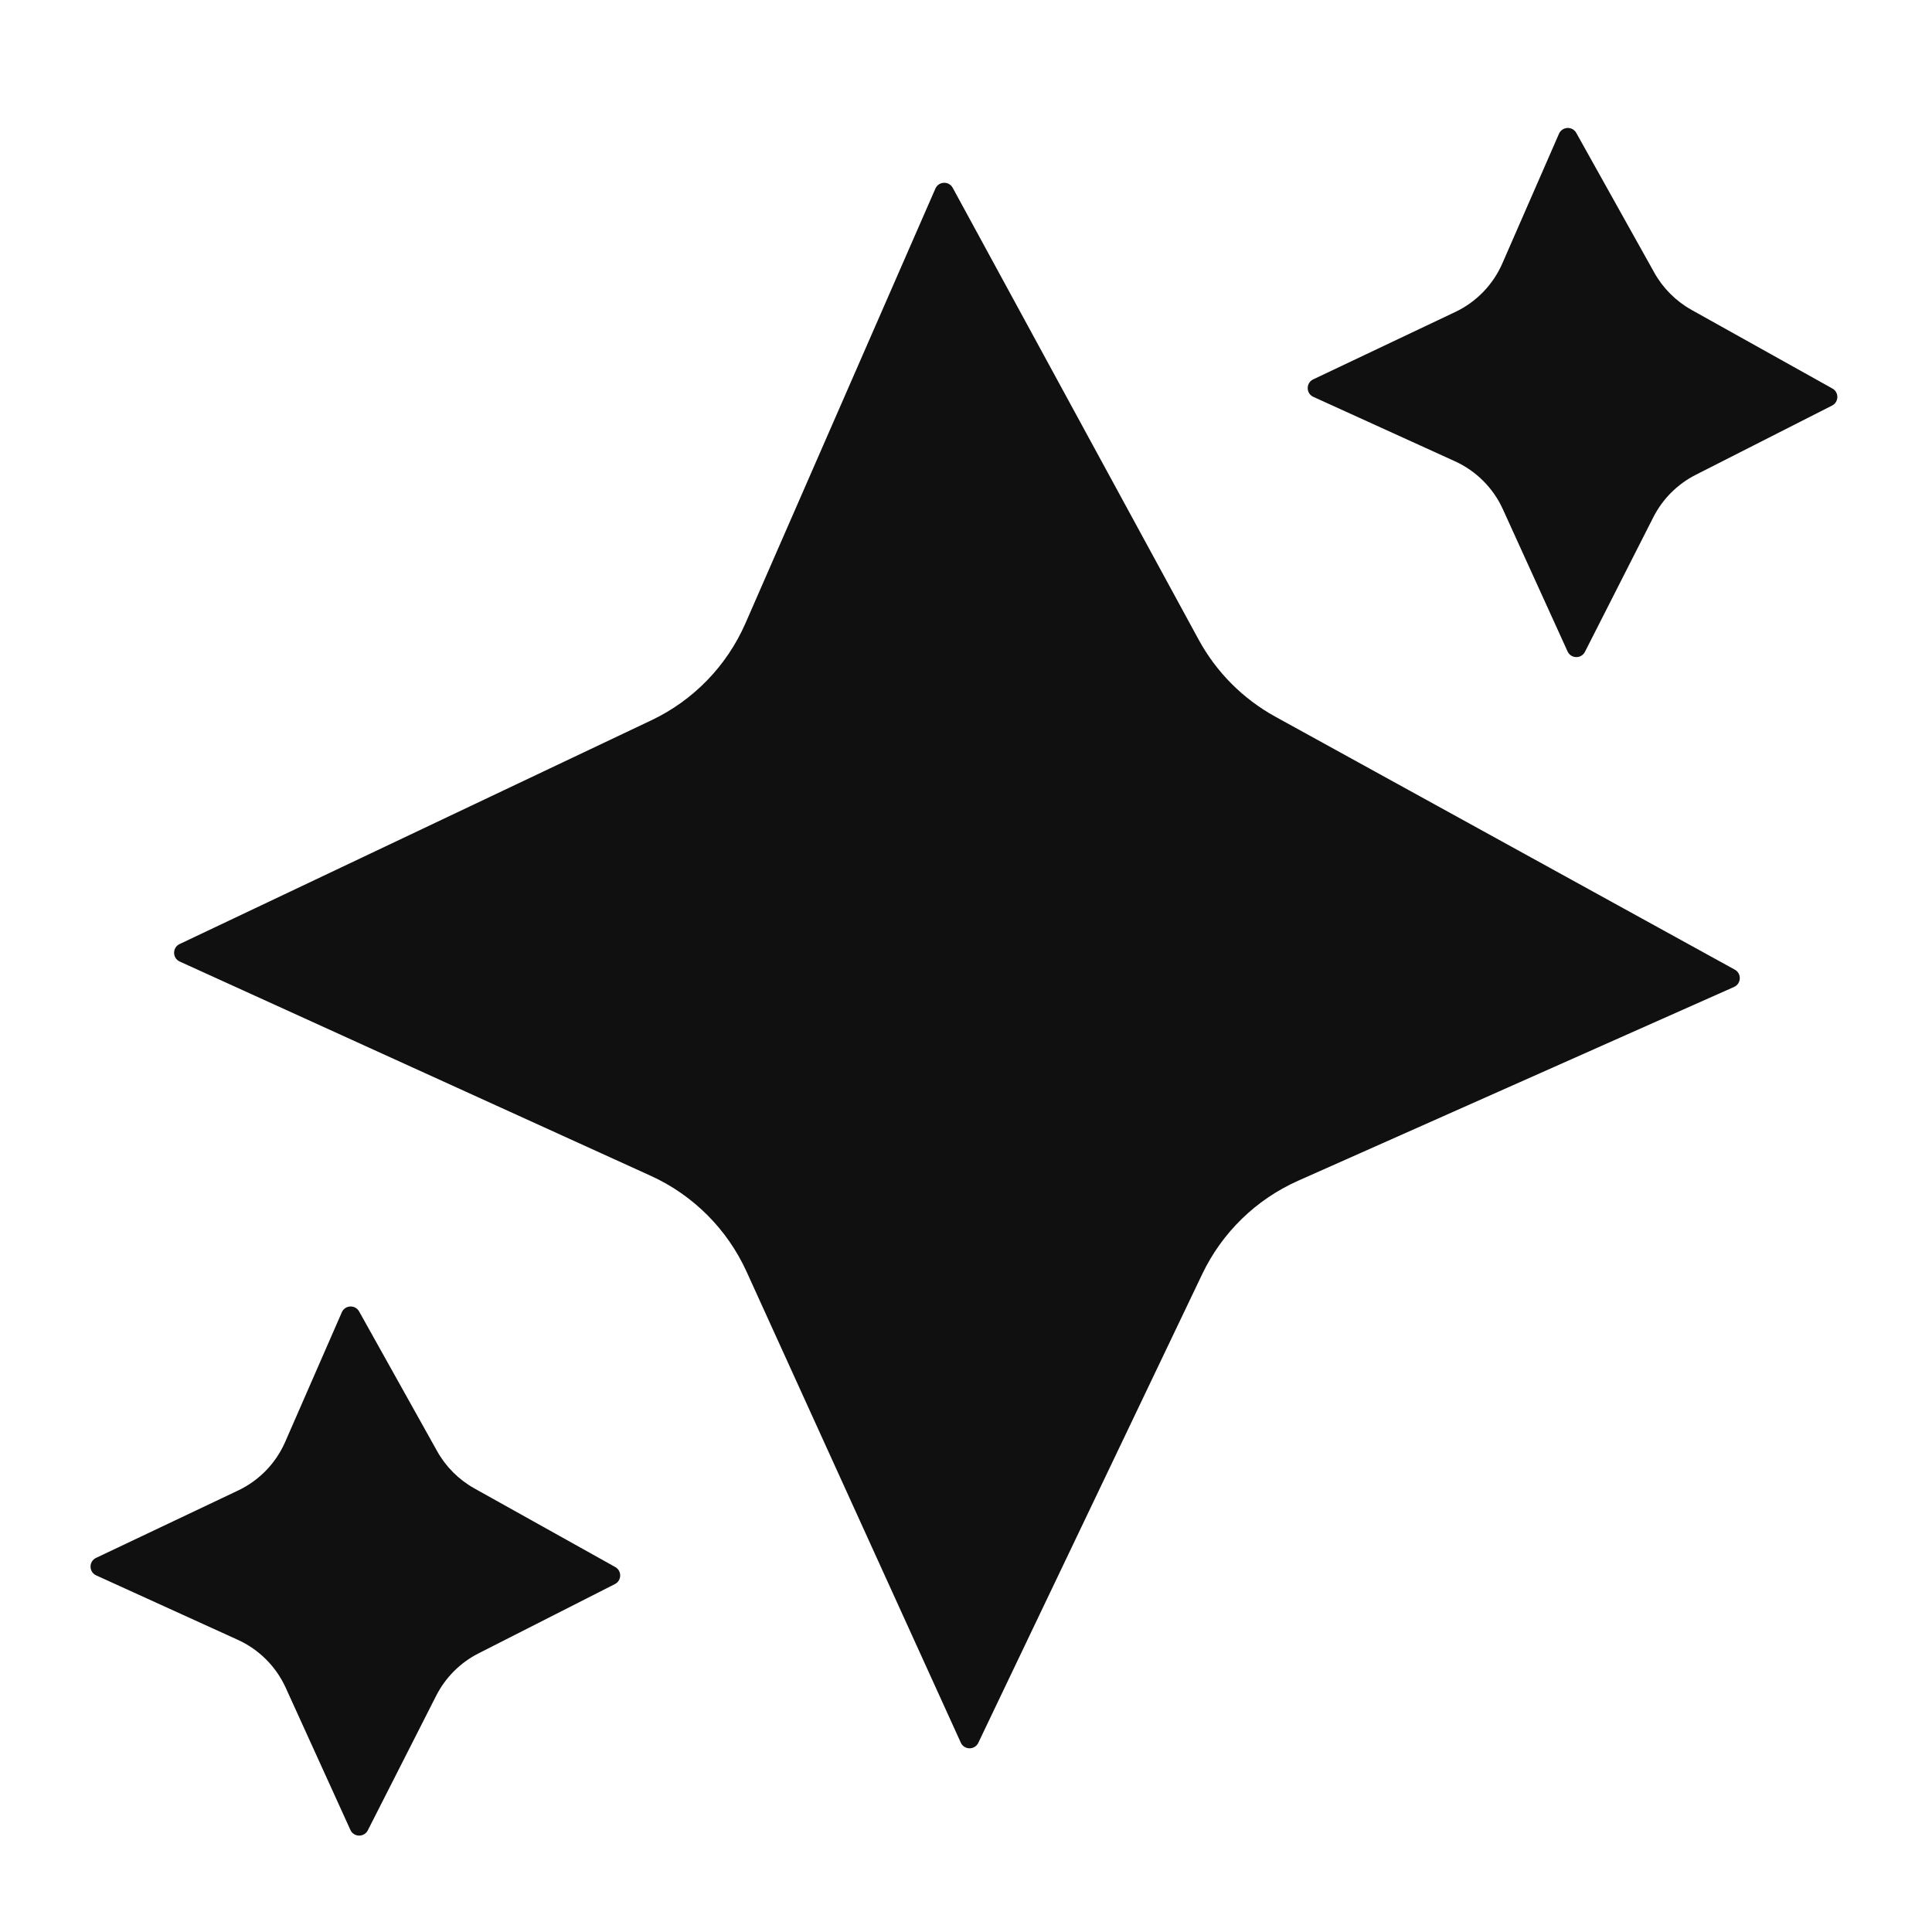 <svg width="100" height="100" viewBox="0 0 100 100" fill="none" xmlns="http://www.w3.org/2000/svg">
<path id="step4a" d="M48.416 9.761C48.583 9.38 49.114 9.357 49.313 9.722L62.044 33.112C62.958 34.79 64.332 36.17 66.005 37.092L89.793 50.189C90.155 50.389 90.132 50.916 89.755 51.084L67.189 61.116C65.014 62.084 63.255 63.795 62.229 65.943L50.637 90.207C50.454 90.591 49.907 90.586 49.731 90.199L38.642 65.82C37.641 63.621 35.879 61.859 33.679 60.858L9.304 49.77C8.917 49.594 8.913 49.046 9.297 48.864L33.71 37.284C35.89 36.251 37.622 34.464 38.588 32.253L48.416 9.761Z" fill="#101010"/>
<path id="step4b" d="M17.693 67.923C17.859 67.544 18.387 67.519 18.588 67.88L22.625 75.11C23.077 75.919 23.744 76.587 24.553 77.039L31.845 81.109C32.194 81.304 32.184 81.81 31.827 81.992L24.77 85.577C23.825 86.057 23.057 86.825 22.577 87.77L19.038 94.737C18.848 95.111 18.31 95.099 18.137 94.718L14.788 87.356C14.288 86.257 13.407 85.376 12.307 84.876L4.98 81.542C4.593 81.366 4.588 80.818 4.972 80.636L12.322 77.149C13.412 76.632 14.278 75.739 14.761 74.634L17.693 67.923Z" fill="#101010"/>
<path id="step4c" d="M80.693 6.923C80.859 6.545 81.387 6.519 81.588 6.88L85.625 14.11C86.077 14.919 86.744 15.587 87.553 16.039L94.844 20.109C95.194 20.304 95.184 20.81 94.827 20.992L87.77 24.577C86.825 25.057 86.057 25.825 85.577 26.77L82.037 33.737C81.848 34.111 81.31 34.099 81.137 33.718L77.788 26.357C77.288 25.257 76.407 24.376 75.307 23.875L67.98 20.542C67.593 20.366 67.588 19.818 67.972 19.636L75.322 16.149C76.412 15.633 77.278 14.739 77.761 13.634L80.693 6.923Z" fill="#101010"/>
</svg>
